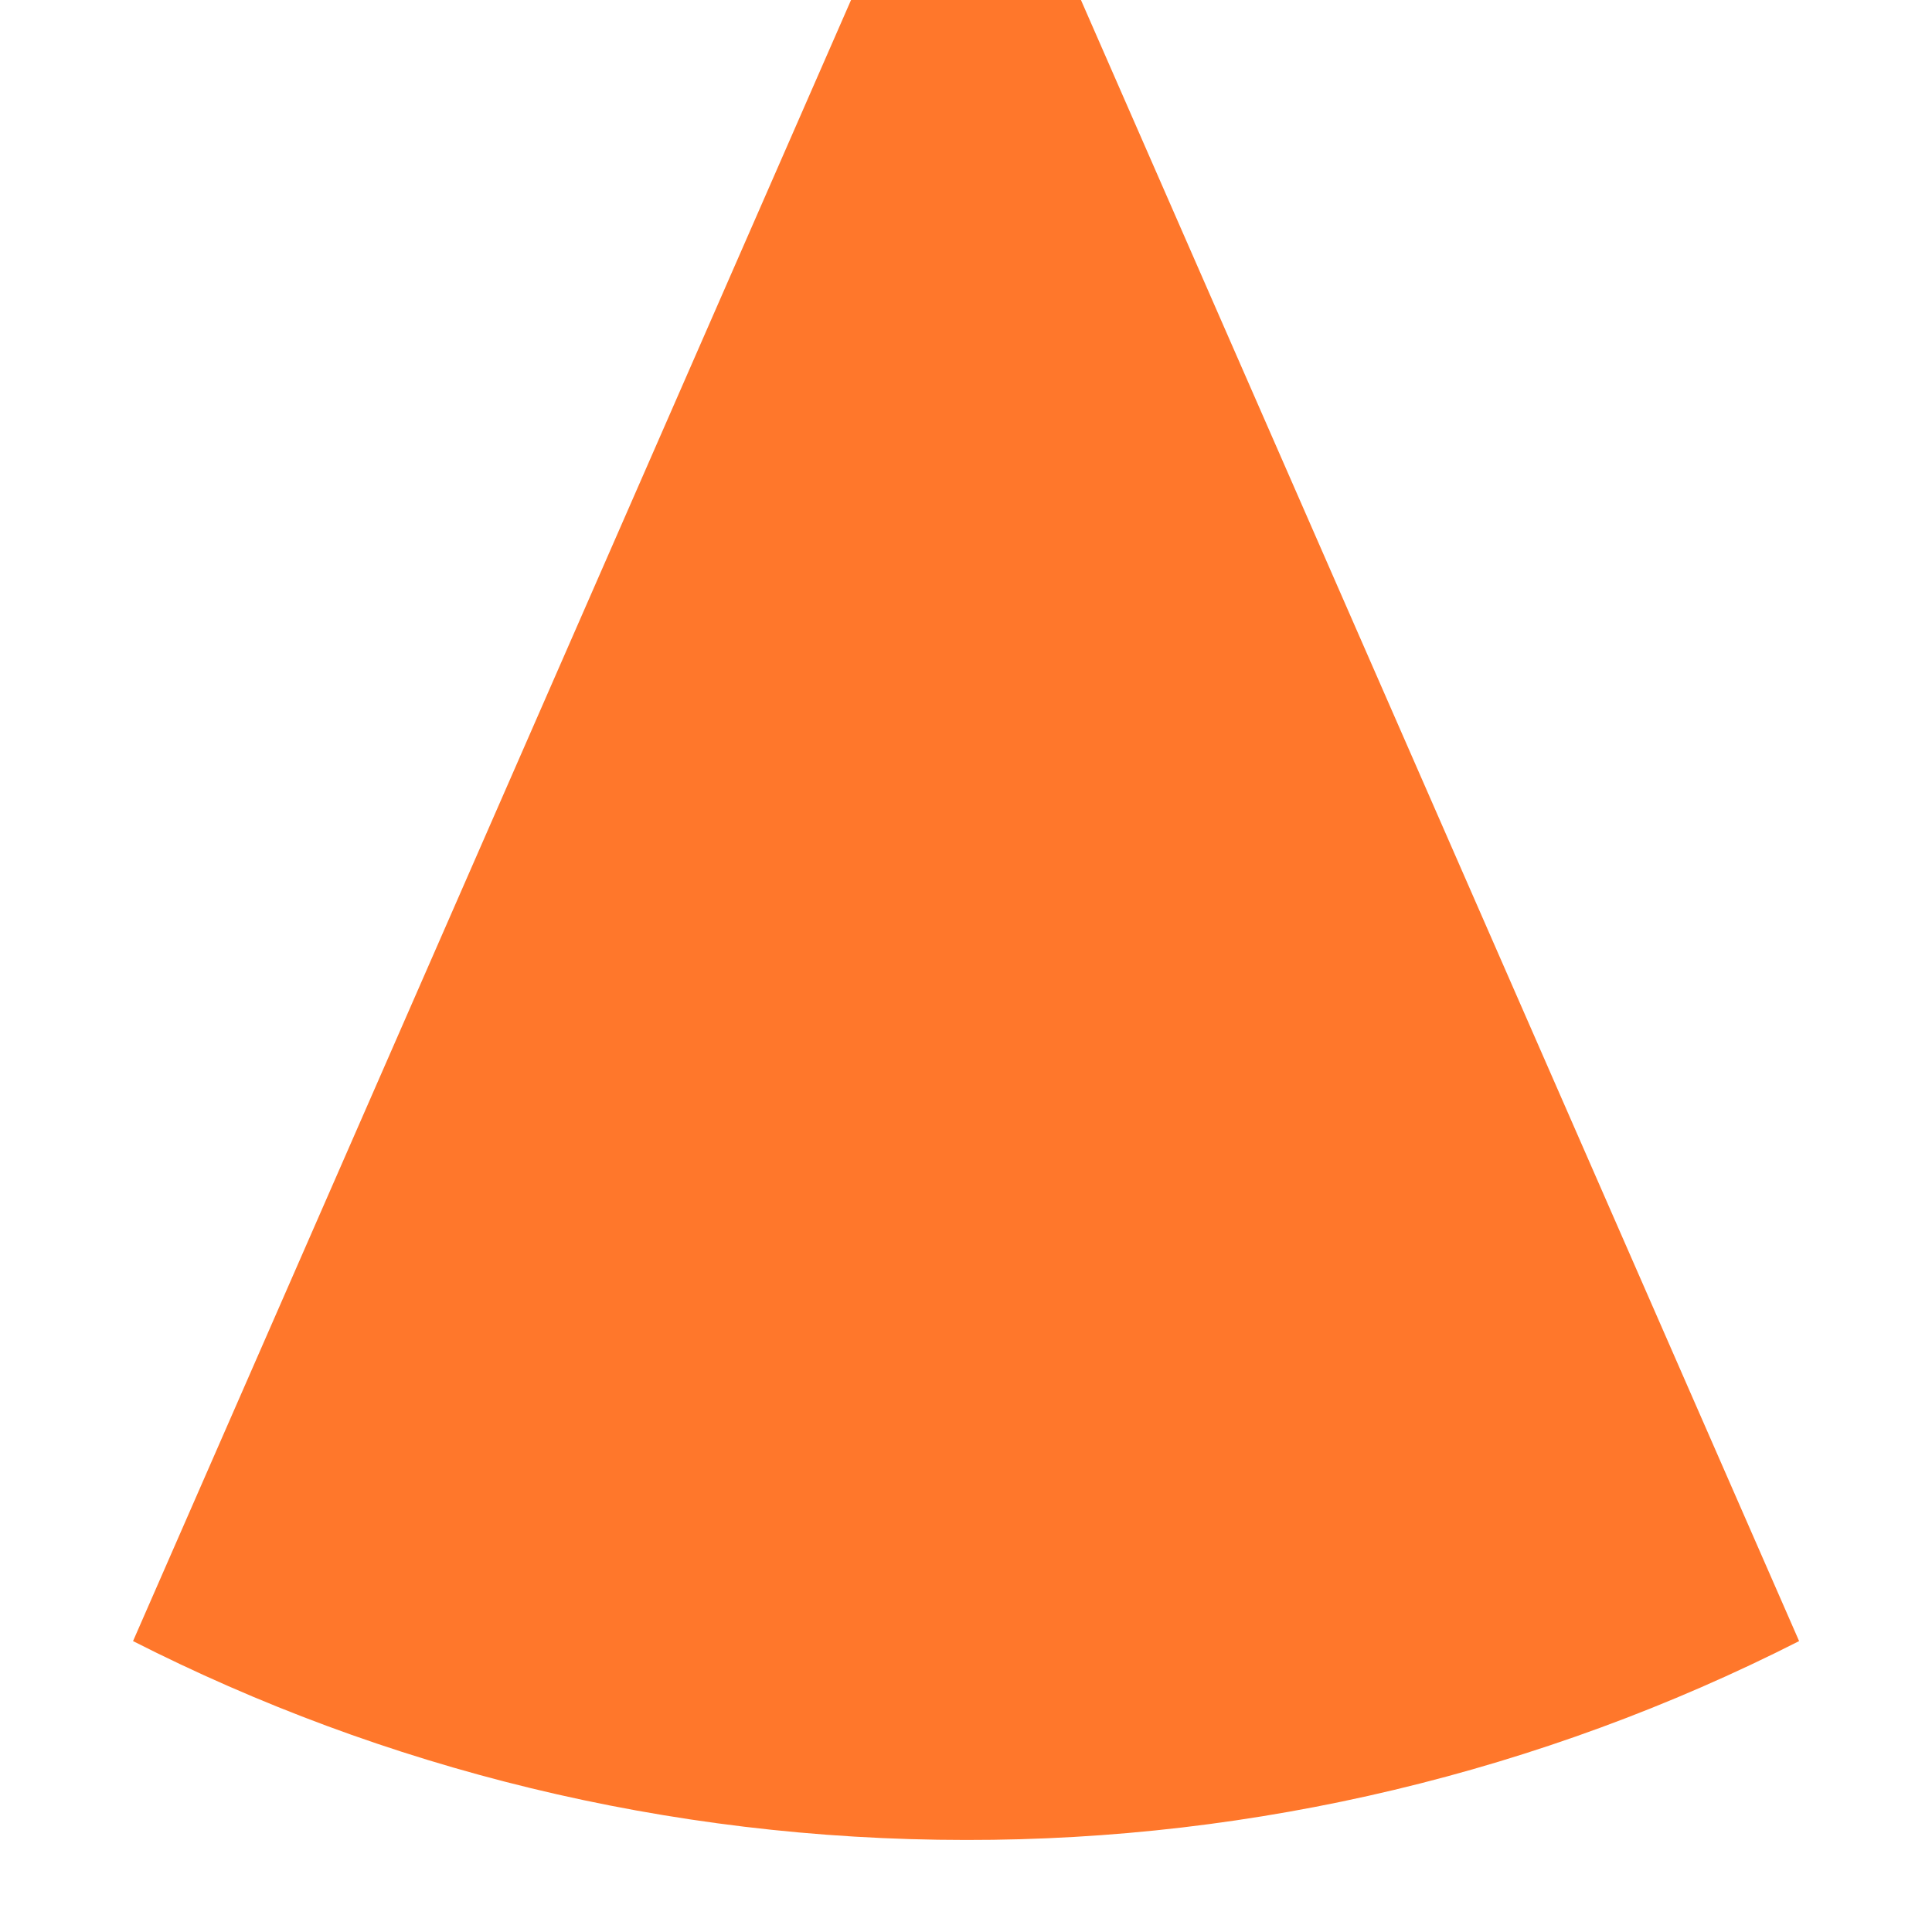 ﻿<?xml version="1.0" encoding="utf-8"?>
<svg version="1.1" xmlns:xlink="http://www.w3.org/1999/xlink" width="14px" height="14px" xmlns="http://www.w3.org/2000/svg">
  <g transform="matrix(1 0 0 1 -44 -26 )">
    <path d="M 6.167 0  L 7.833 0  L 13.037 11.892  C 11.167 12.842  9.098 13.336  7 13.333  C 4.828 13.333  2.776 12.813  0.964 11.892  L 6.167 0  Z " fill-rule="nonzero" fill="#ff772b" stroke="none" transform="matrix(1 0 0 1 44 26 )" />
  </g>
</svg>
